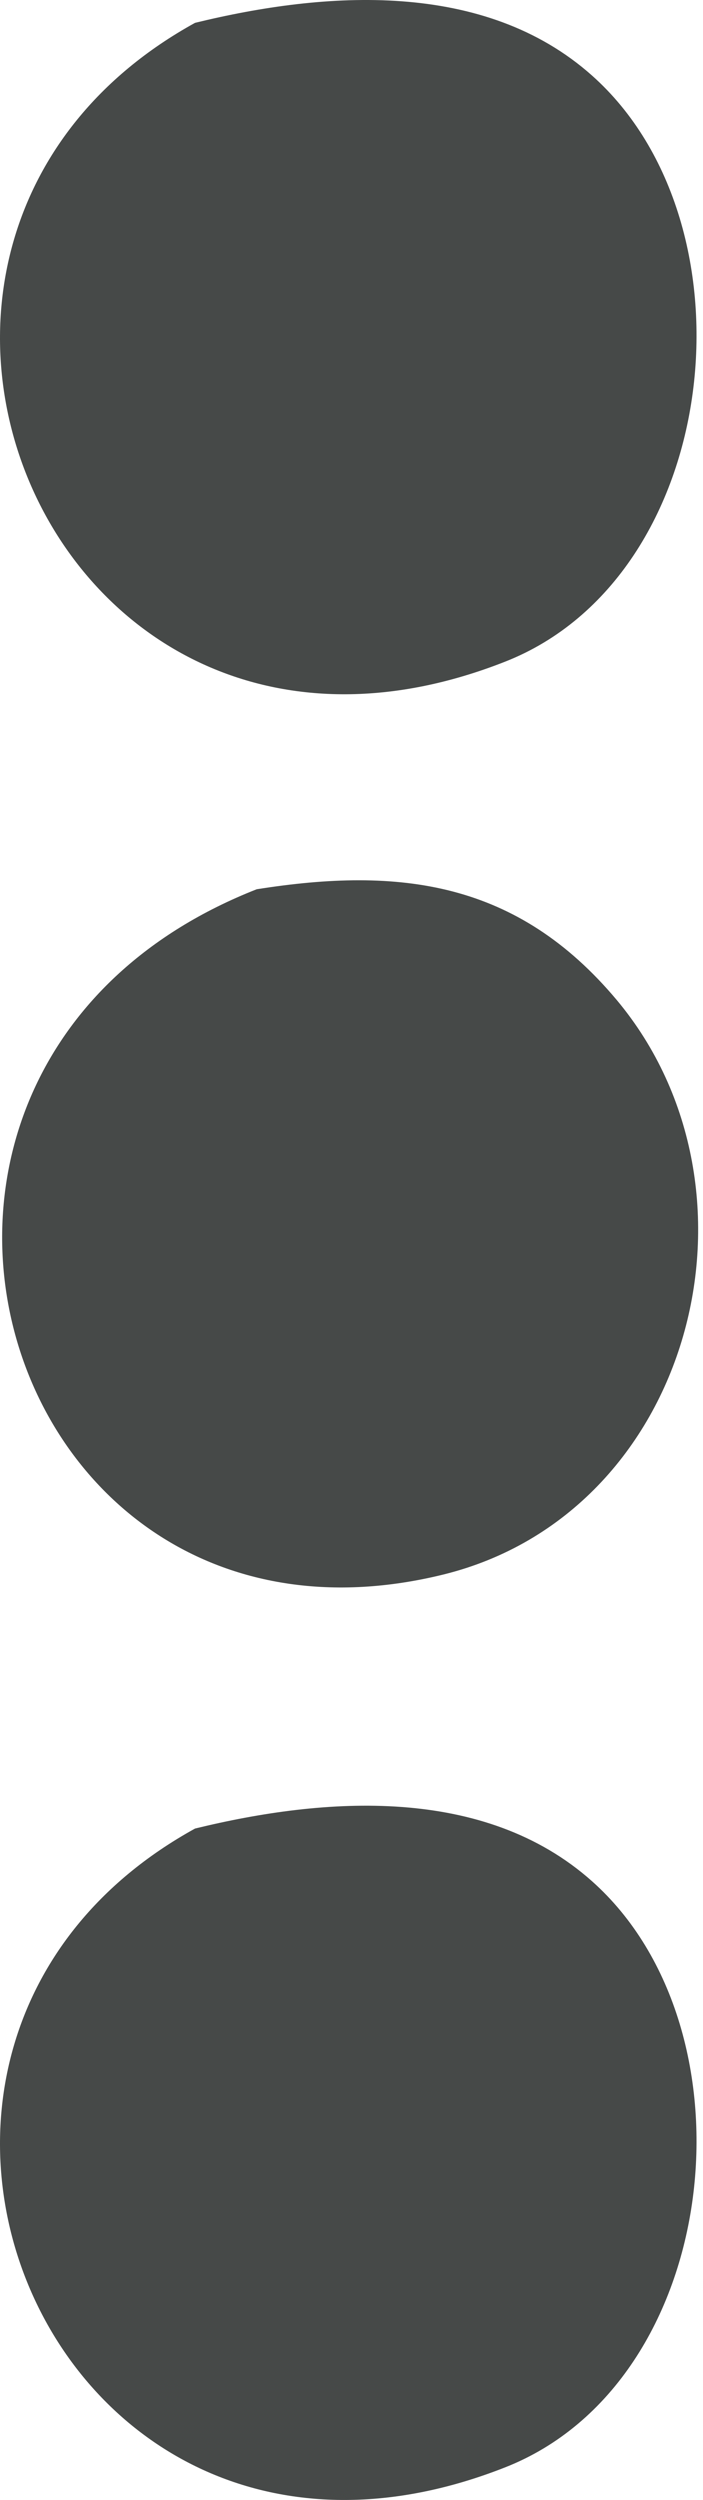 <svg width="27" height="96" viewBox="0 0 27 96" fill="none" xmlns="http://www.w3.org/2000/svg">
<path d="M7.491 0.877C-7.608 9.21 2.039 32.248 19.398 25.409C27.731 22.134 29.177 8.624 22.734 2.898C18.597 -0.784 12.476 -0.342 7.491 0.877ZM9.858 34.148C-7.202 40.867 -0.089 64.682 17.031 60.462C26.571 58.106 29.823 45.745 23.69 38.404C19.864 33.838 15.357 33.276 9.858 34.148ZM7.491 70.217C-7.608 78.55 2.039 101.587 19.398 94.749C27.731 91.473 29.177 77.964 22.734 72.237C18.597 68.555 12.476 68.998 7.491 70.217Z" fill="#464948"/>
</svg>
